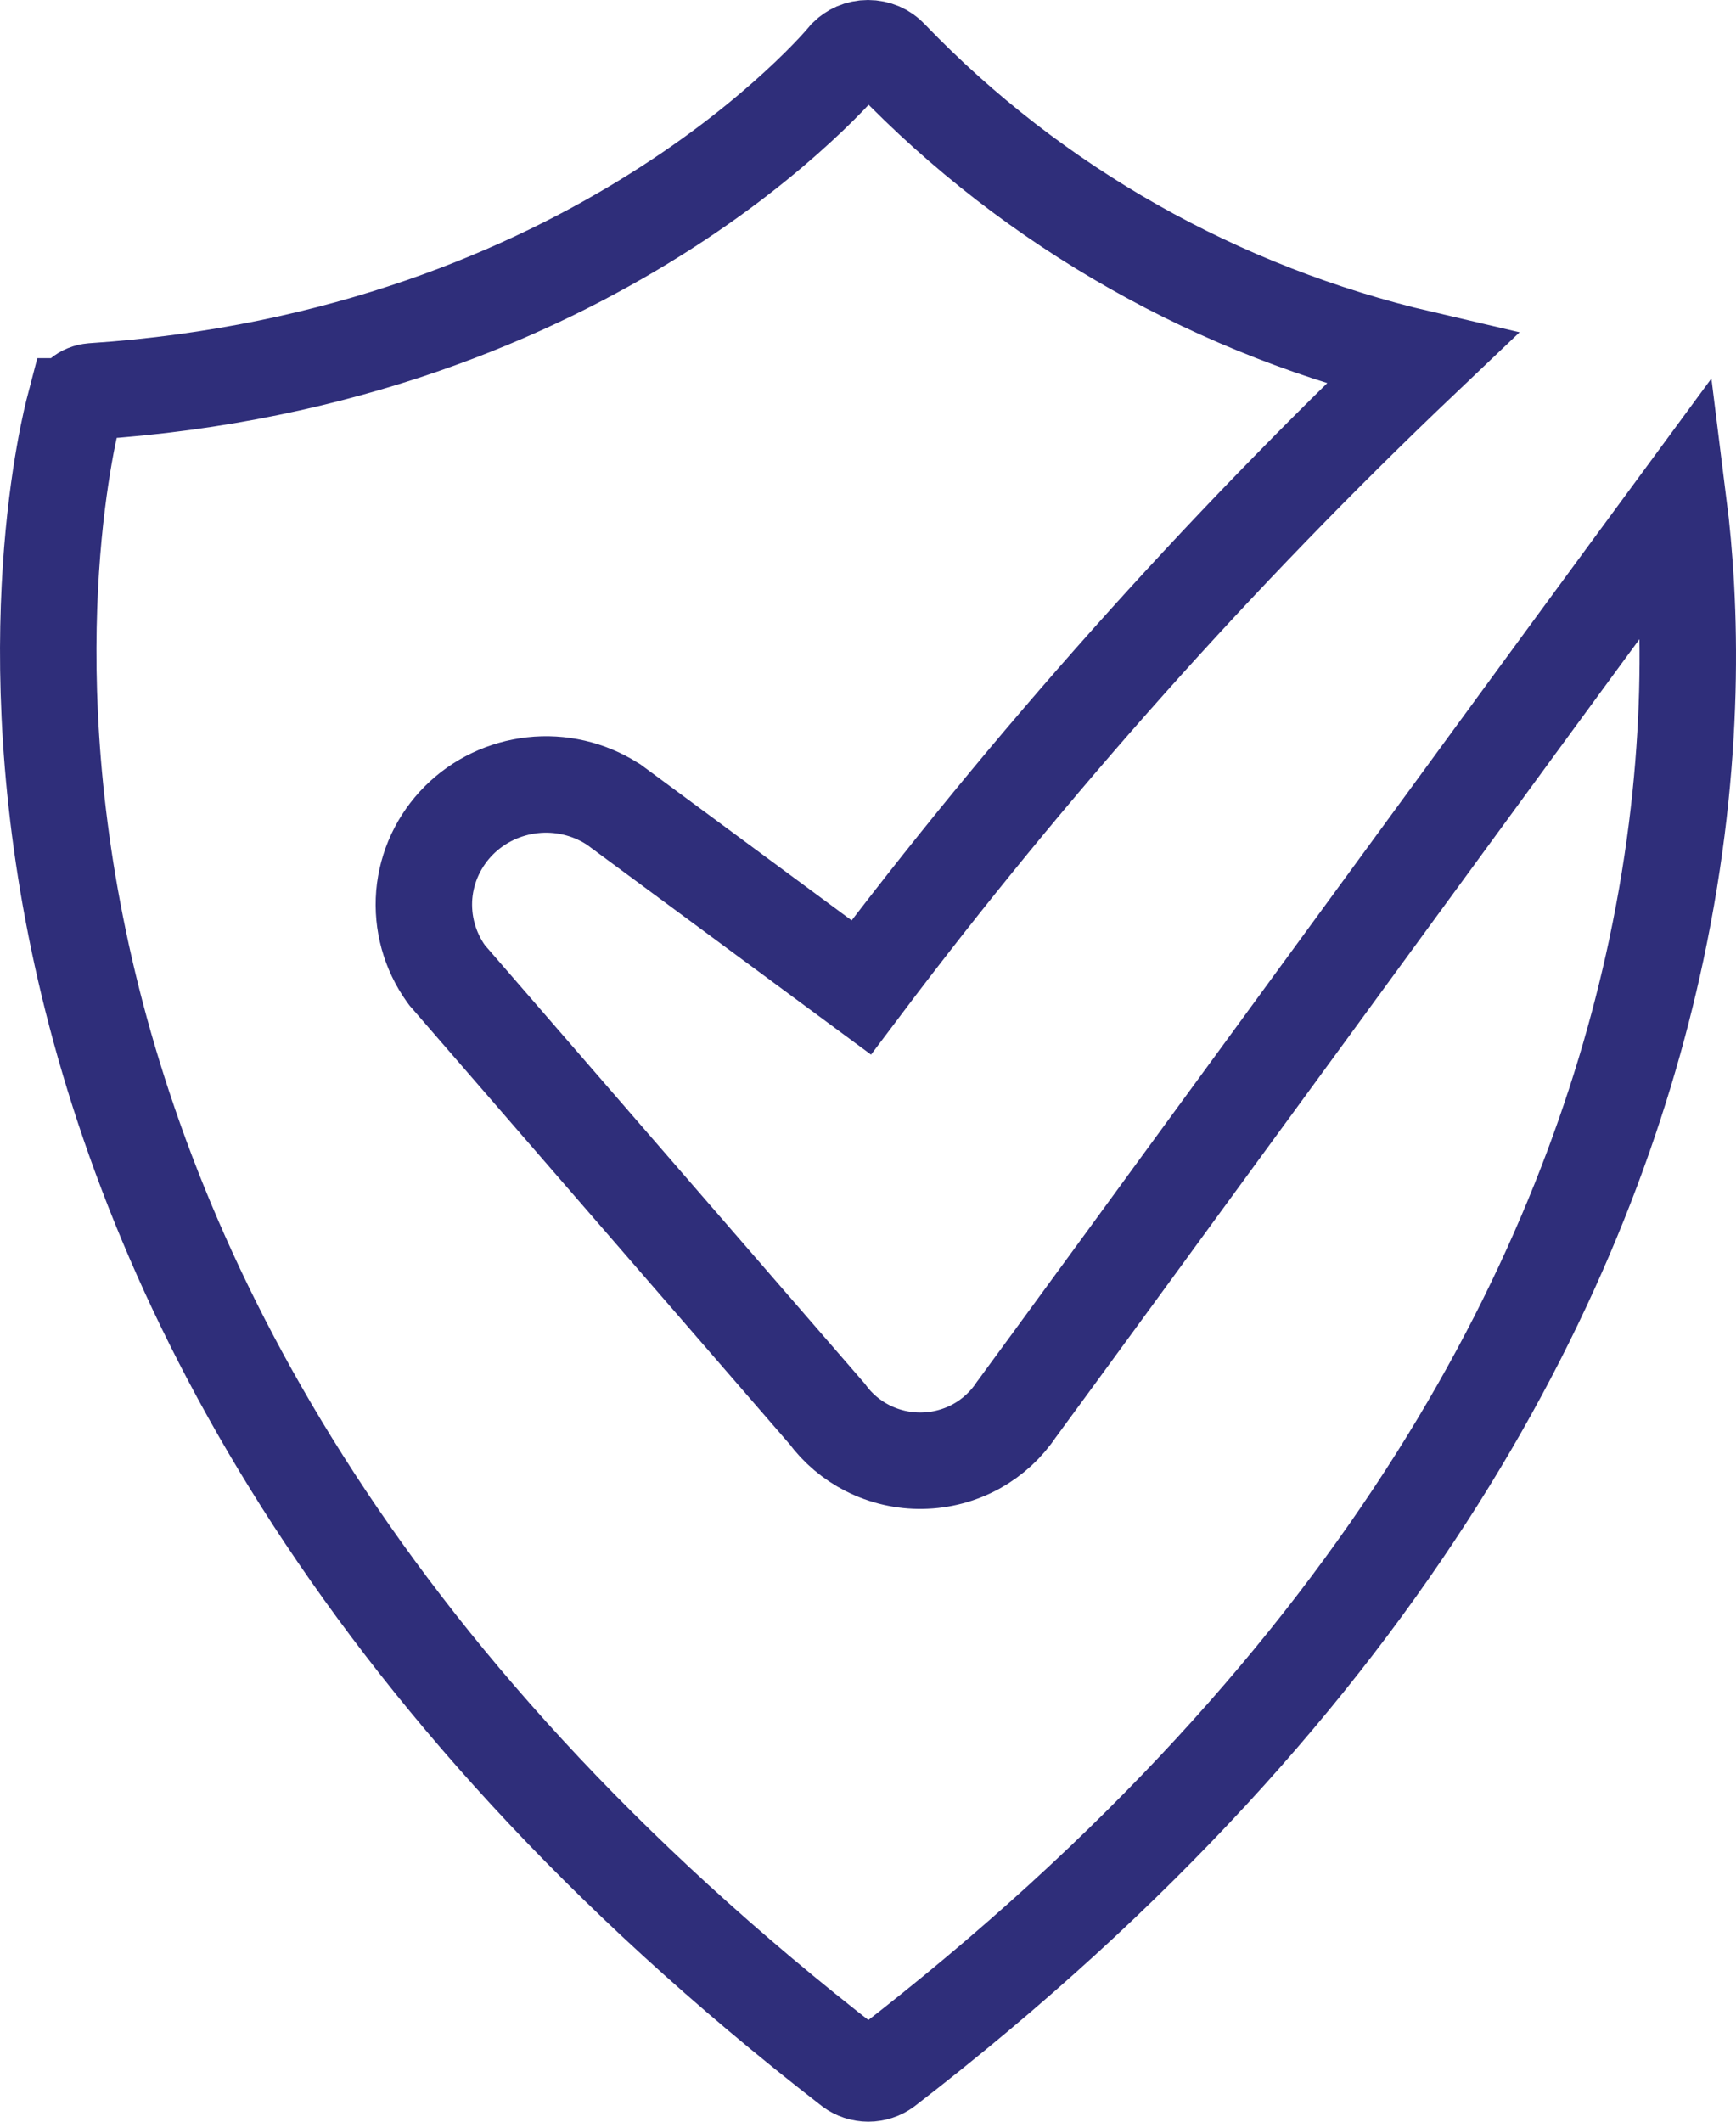 <svg width="18" height="22" viewBox="0 0 18 22" fill="none" xmlns="http://www.w3.org/2000/svg">
<path d="M16.916 5.896C17.096 5.651 17.26 5.427 17.405 5.23C17.531 6.233 17.597 7.864 17.172 9.856C16.478 13.108 14.467 17.364 9.179 21.443C9.13 21.479 9.068 21.5 9.003 21.5C8.938 21.5 8.877 21.479 8.828 21.443C3.579 17.377 1.559 13.143 0.848 9.905C0.135 6.655 0.732 4.371 0.773 4.214L0.774 4.214L0.777 4.202C0.785 4.167 0.805 4.133 0.838 4.106C0.87 4.079 0.911 4.062 0.957 4.058C3.562 3.886 5.506 3.037 6.806 2.219C7.455 1.811 7.943 1.411 8.272 1.108C8.437 0.957 8.563 0.829 8.65 0.736C8.693 0.69 8.727 0.652 8.751 0.624L8.753 0.622C8.759 0.615 8.77 0.603 8.782 0.588C8.808 0.563 8.839 0.541 8.874 0.526C8.913 0.509 8.956 0.5 9 0.5C9.044 0.5 9.087 0.509 9.127 0.526C9.166 0.543 9.2 0.567 9.227 0.597L9.227 0.597L9.234 0.604C10.723 2.152 12.639 3.232 14.74 3.722C12.624 5.735 10.68 7.915 8.93 10.239L6.376 8.352L6.361 8.341L6.346 8.332C6.101 8.177 5.809 8.11 5.521 8.142C5.233 8.174 4.962 8.302 4.757 8.508C4.552 8.714 4.424 8.986 4.399 9.277C4.375 9.569 4.455 9.858 4.624 10.096L4.638 10.115L4.654 10.133L8.575 14.659C8.685 14.809 8.83 14.932 8.996 15.016C9.172 15.105 9.367 15.15 9.563 15.146C9.76 15.143 9.953 15.091 10.126 14.996C10.291 14.904 10.433 14.774 10.538 14.616L10.556 14.592L10.623 14.5C10.681 14.422 10.764 14.309 10.868 14.166C11.078 13.88 11.375 13.473 11.73 12.987C11.872 12.792 12.024 12.584 12.183 12.366C12.819 11.496 13.573 10.463 14.327 9.432C15.269 8.143 16.21 6.856 16.916 5.896Z" stroke="#2F2E7A"/>
</svg>
